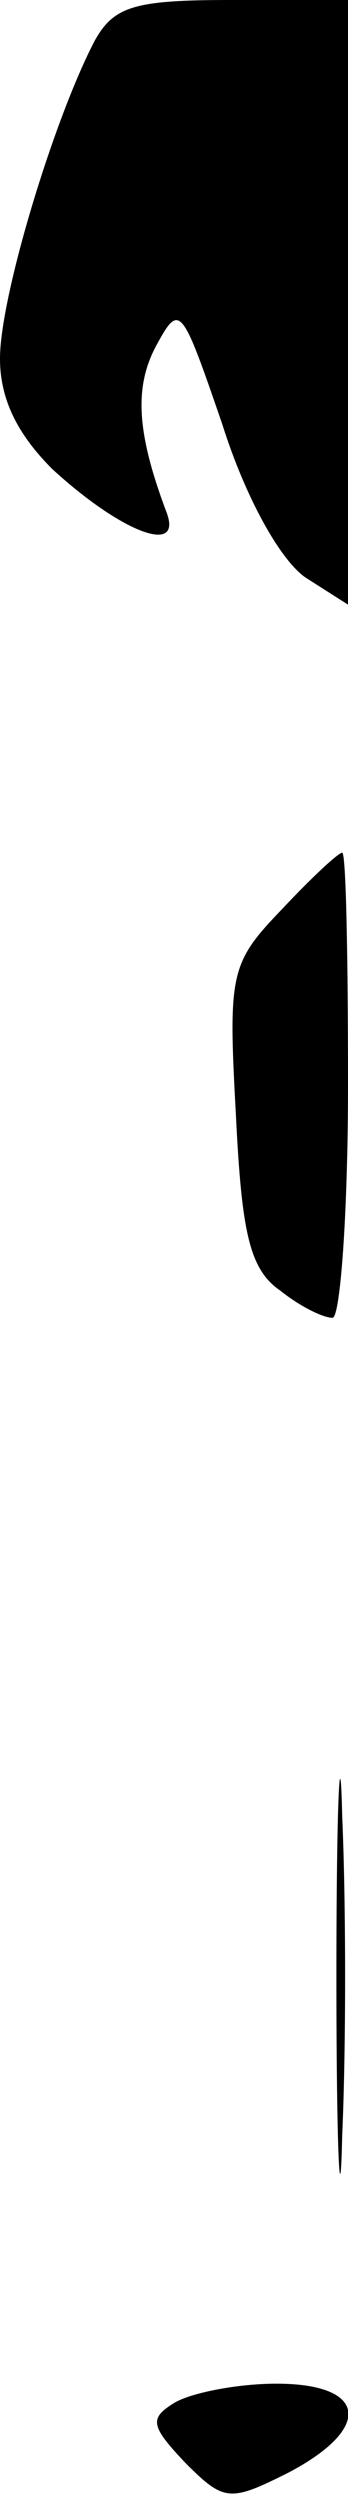 <?xml version="1.0" standalone="no"?>
<!DOCTYPE svg PUBLIC "-//W3C//DTD SVG 20010904//EN"
 "http://www.w3.org/TR/2001/REC-SVG-20010904/DTD/svg10.dtd">
<svg version="1.0" xmlns="http://www.w3.org/2000/svg"
 width="18pt" height="129pt" viewBox="0 0 18 129"
 preserveAspectRatio="xMidYMid meet">
<g transform="translate(0,129) scale(0.1,-0.1)"
fill="#000000" stroke="none">
<path fill="#000000" stroke="none" d="M49 1269 c-21 -40 -49 -132 -49 -164 0
-21 9 -39 27 -57 36 -33 68 -45 59 -22 -15 40 -17 64 -5 86 12 22 13 20 34
-41 12 -38 30 -70 43 -79 l22 -14 0 156 0 156 -60 0 c-50 0 -61 -3 -71 -21z"/>
<path fill="#000000" stroke="none" d="M146 821 c-27 -28 -28 -33 -24 -106 3
-61 7 -80 23 -91 10 -8 22 -14 27 -14 4 0 8 54 8 120 0 66 -1 120 -3 120 -2 0
-16 -13 -31 -29z"/>
<path fill="#000000" stroke="none" d="M174 270 c0 -91 2 -128 3 -82 2 45 2
119 0 165 -1 45 -3 8 -3 -83z"/>
<path fill="#000000" stroke="none" d="M90 50 c-13 -8 -12 -12 6 -31 20 -20
23 -20 53 -5 44 23 41 46 -6 46 -21 0 -45 -5 -53 -10z"/>
</g>
</svg>
